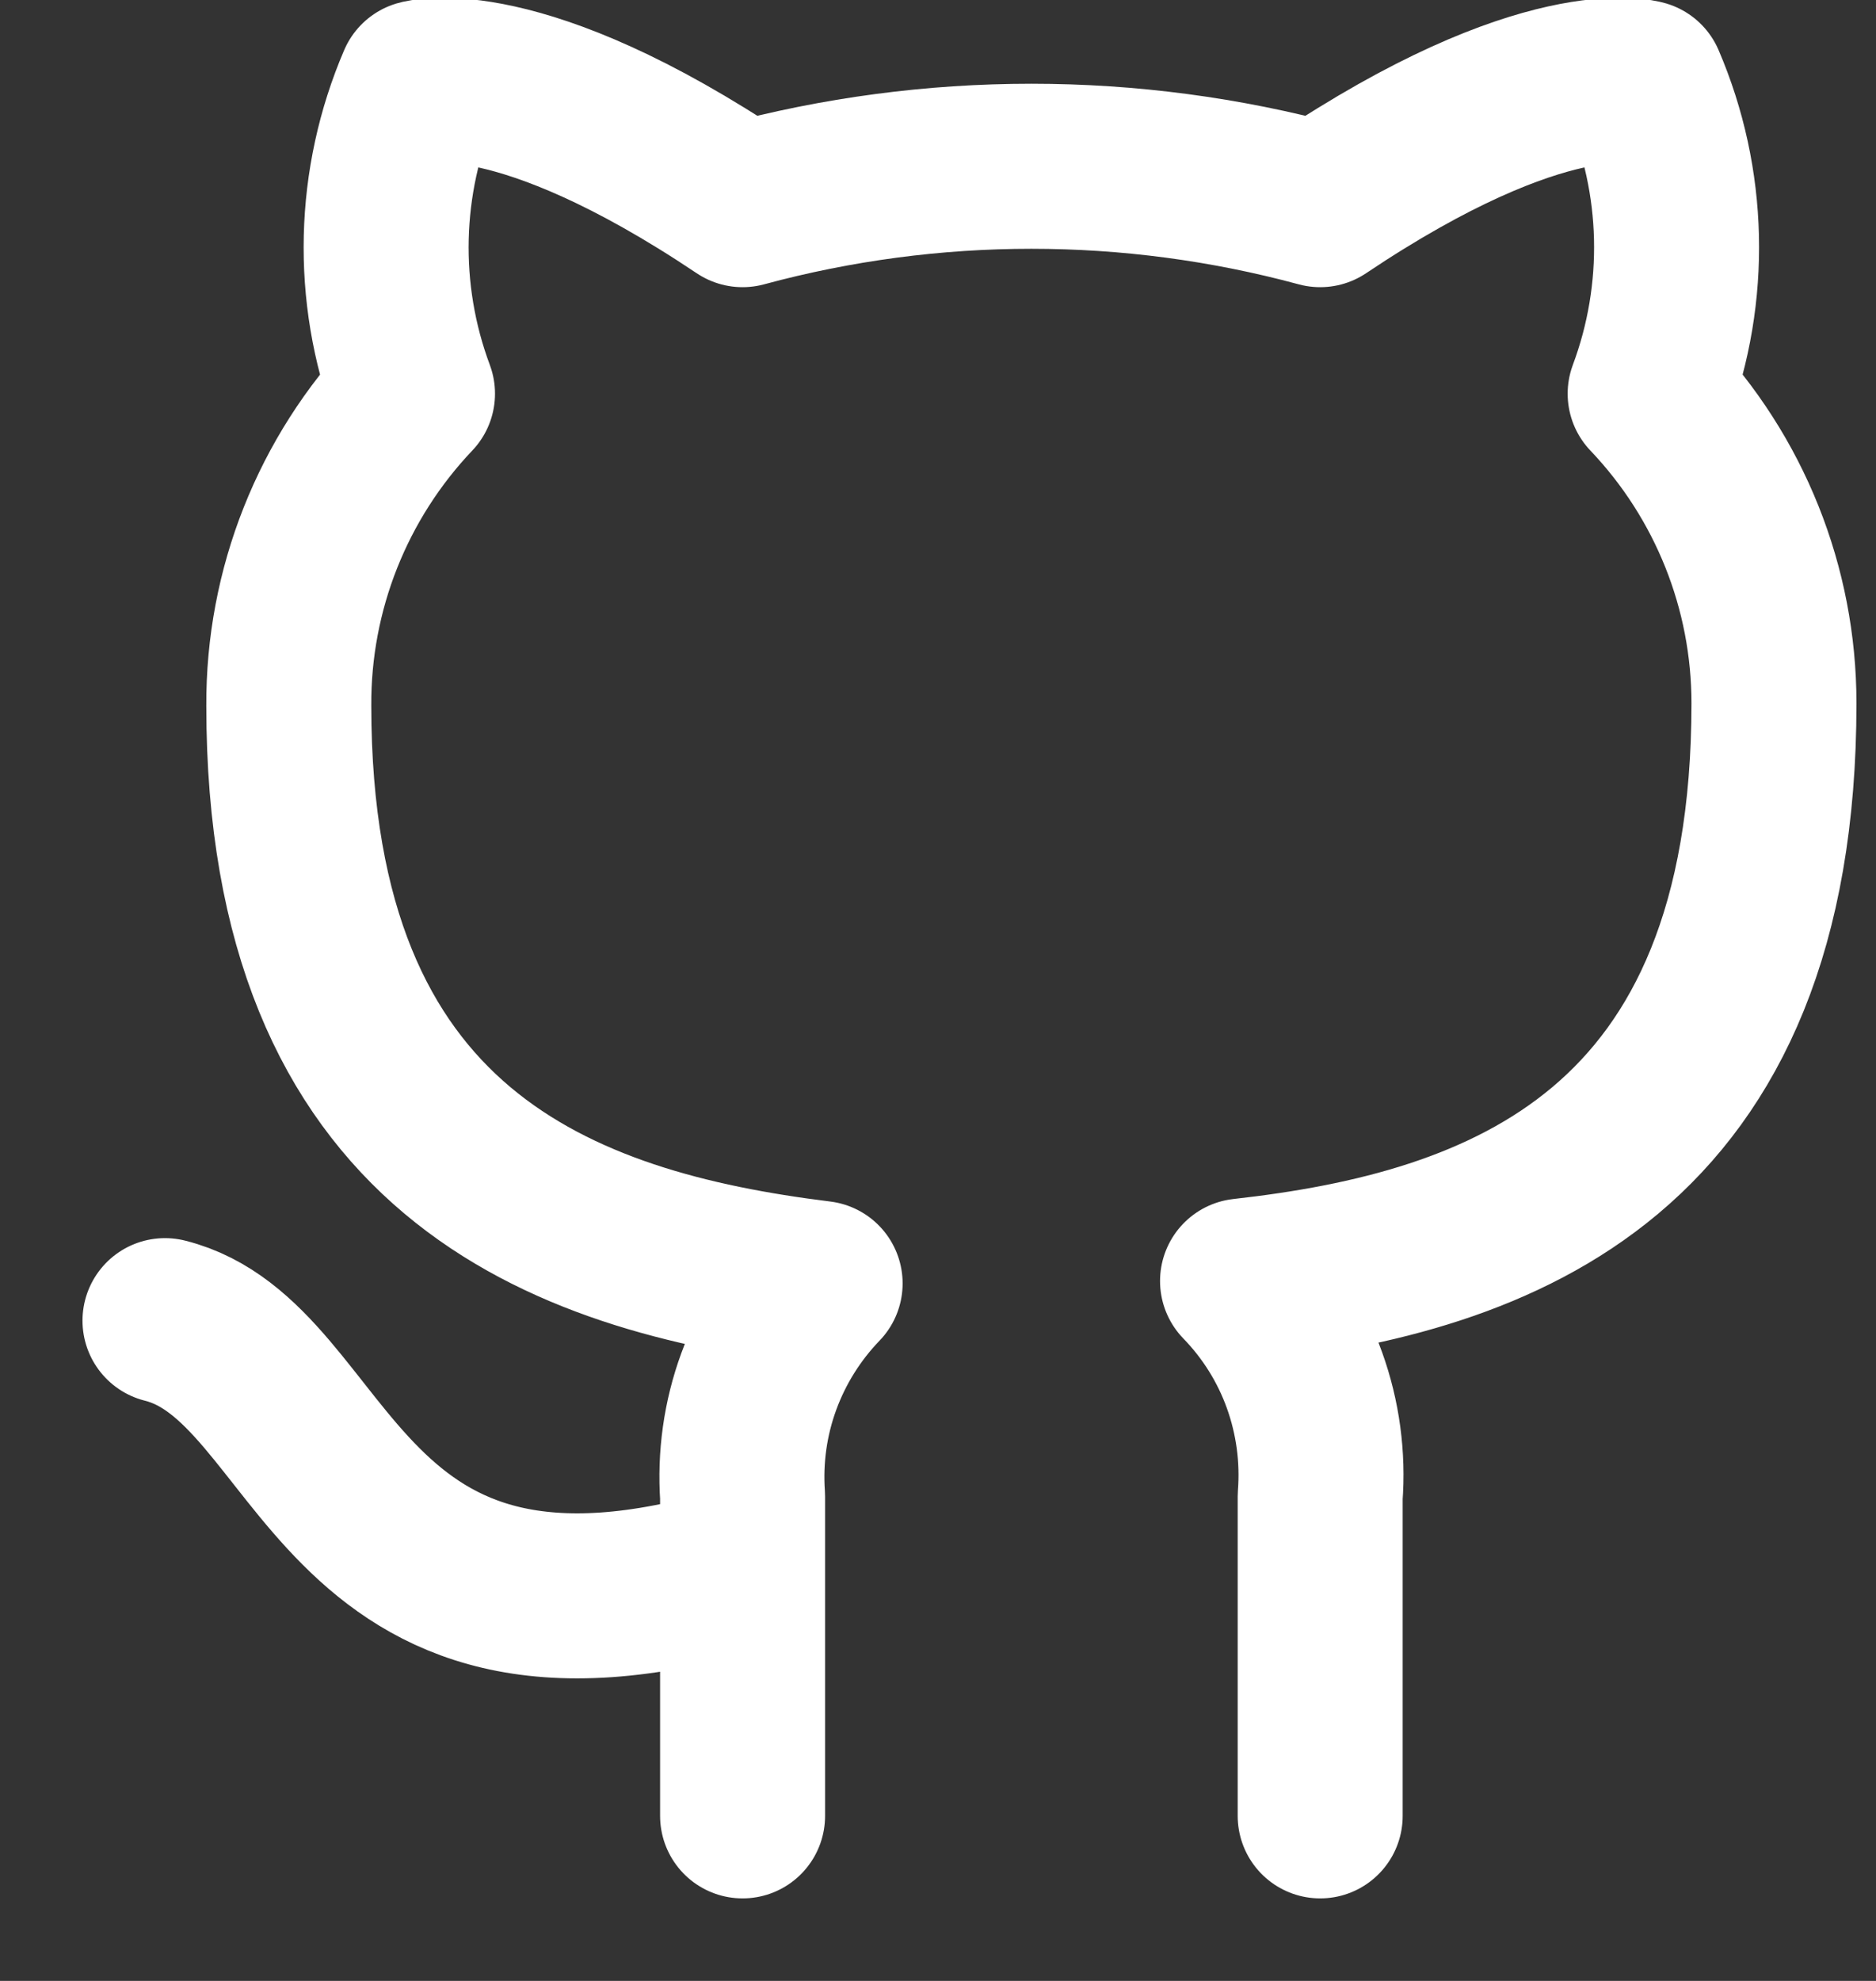 <svg width="18" height="19" viewBox="0 0 18 19" fill="none" xmlns="http://www.w3.org/2000/svg">
<rect x="0" y="0" width="18" height="19" fill="#333333" stroke="none"/>
<path d="M7.125 15.042C3.167 16.229 3.167 13.063 1.583 12.667M12.667 17.417V14.353C12.696 13.976 12.645 13.596 12.517 13.24C12.389 12.883 12.186 12.559 11.922 12.287C14.408 12.01 17.021 11.068 17.021 6.745C17.021 5.64 16.596 4.577 15.833 3.776C16.194 2.809 16.169 1.74 15.762 0.792C15.762 0.792 14.828 0.515 12.667 1.963C10.852 1.472 8.94 1.472 7.125 1.963C4.964 0.515 4.03 0.792 4.03 0.792C3.623 1.74 3.597 2.809 3.958 3.776C3.191 4.583 2.765 5.655 2.771 6.769C2.771 11.06 5.383 12.002 7.869 12.31C7.609 12.58 7.408 12.901 7.28 13.252C7.151 13.604 7.099 13.979 7.125 14.353V17.417" stroke="white" stroke-width="1.583" stroke-linecap="round" stroke-linejoin="round"/>
</svg>
